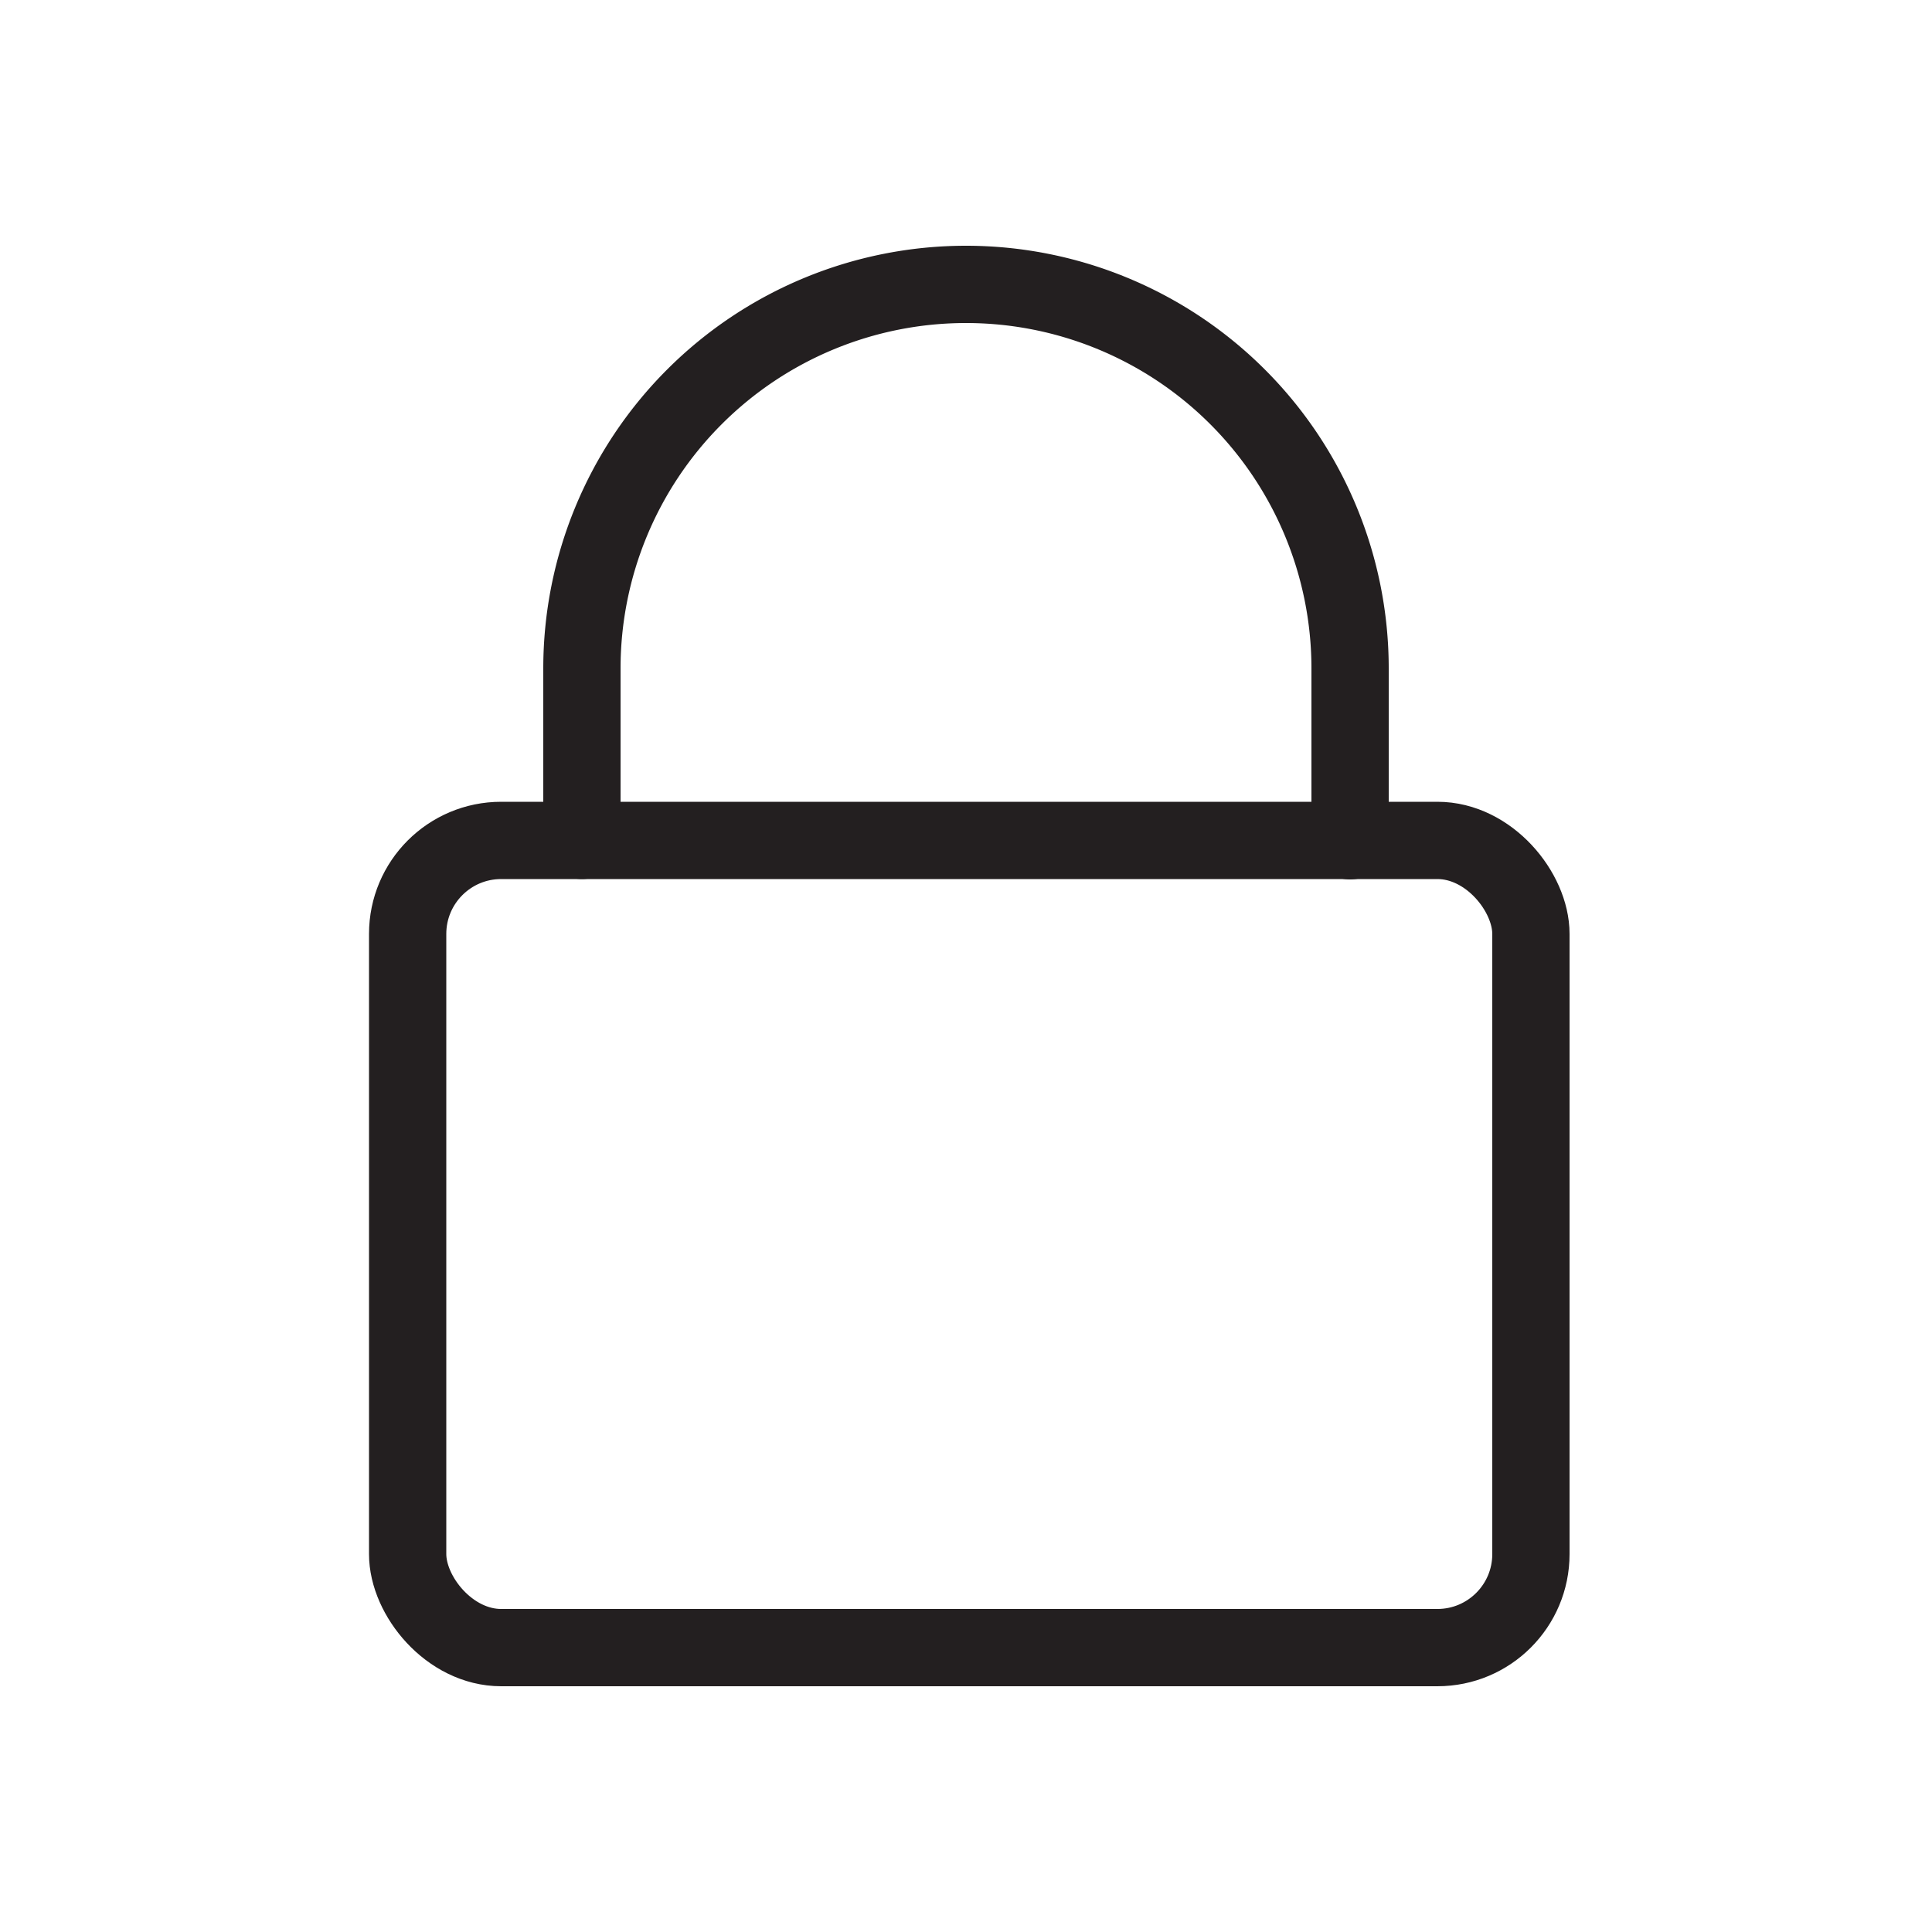 <svg id="Layer_1" data-name="Layer 1" xmlns="http://www.w3.org/2000/svg" viewBox="0 0 50 50"><defs><style>.cls-1{fill:none;stroke:#231f20;stroke-linecap:round;stroke-miterlimit:10;stroke-width:2px;}</style></defs><title>icons</title><path class="cls-1" d="M15.06,21.75V17.3a9.94,9.94,0,1,1,19.88,0v4.46"/><rect class="cls-1" x="10.55" y="21.75" width="29.07" height="20.89" rx="2.42" ry="2.42"/></svg>